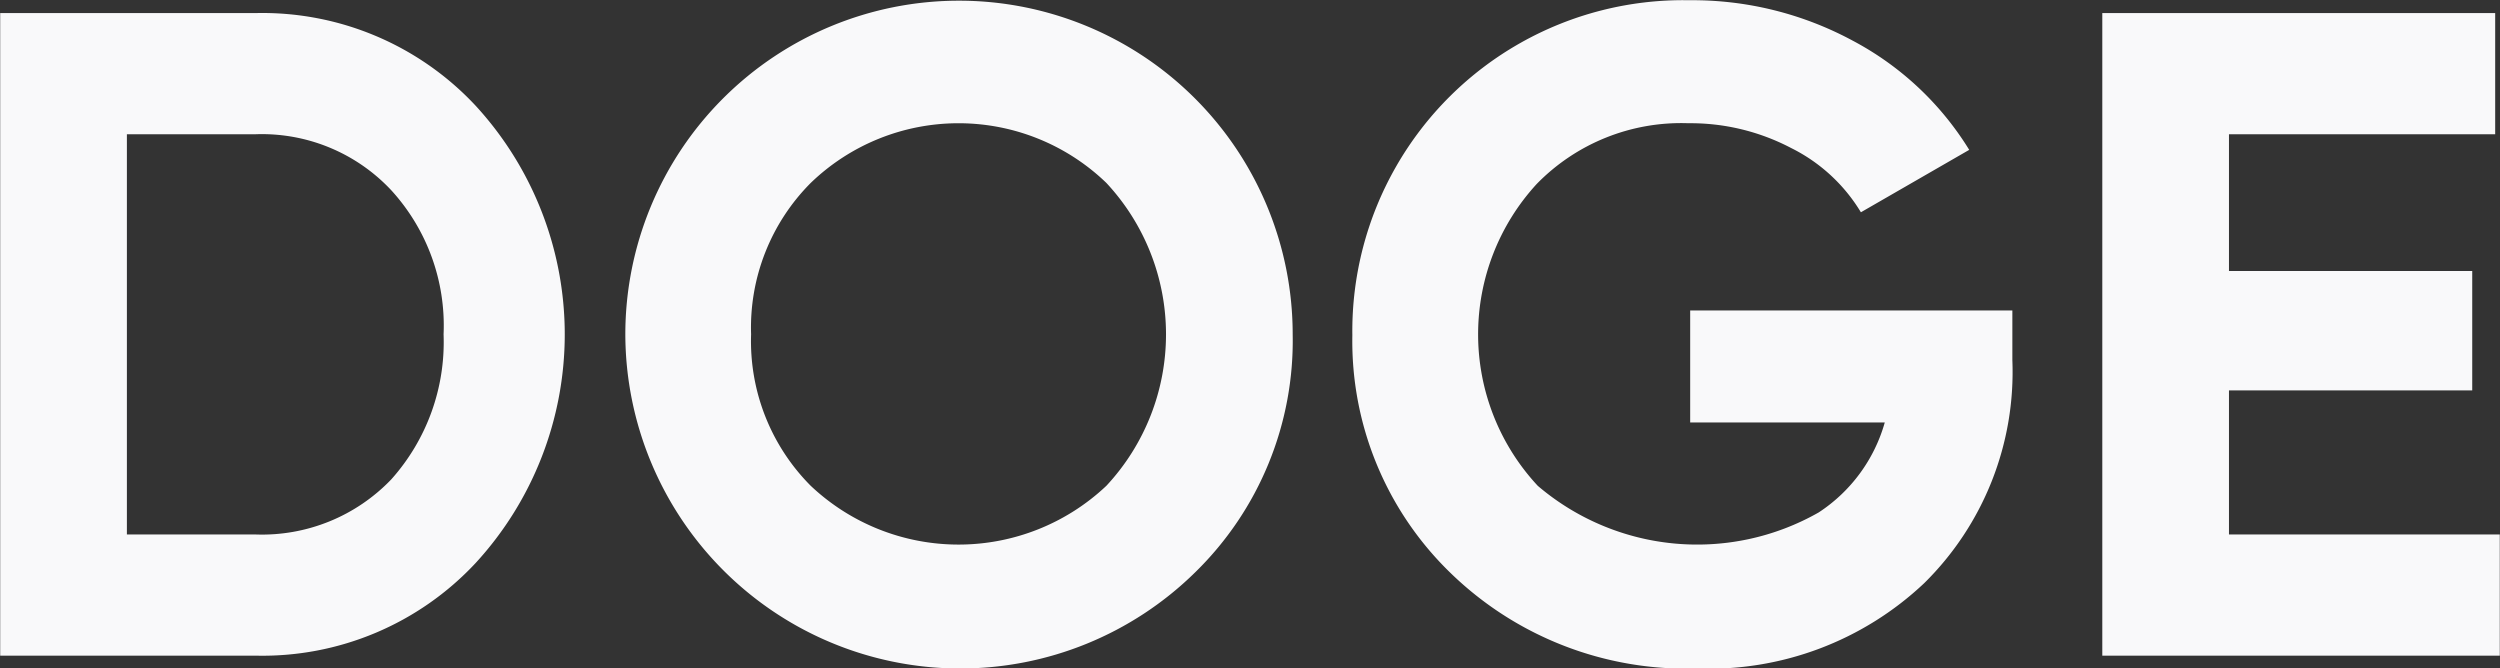 <svg xmlns="http://www.w3.org/2000/svg" width="108.938" height="29.12" viewBox="0 0 108.938 29.12">
  <rect x="0" y="0" width="108.938" height="29.12" fill="#333333" stroke="none"/>
  <defs>
    <style>
      .cls-1 {
        fill: #f9f9fa;
        fill-rule: evenodd;
      }
    </style>
  </defs>
  <path id="DOGE" class="cls-1" d="M839.259,1738.51h11.12a12.708,12.708,0,0,0,9.6-4.04,14.724,14.724,0,0,0,0-19.92,12.708,12.708,0,0,0-9.6-4.04h-11.12v28Zm5.52-22.72h5.6a7.721,7.721,0,0,1,5.92,2.44,8.737,8.737,0,0,1,2.28,6.28,8.969,8.969,0,0,1-2.28,6.32,7.8,7.8,0,0,1-5.92,2.4h-5.6v-17.44Zm50.8,8.72a14.54,14.54,0,1,0-29.08,0,14.595,14.595,0,0,0,24.84,10.36A14.1,14.1,0,0,0,895.579,1724.51Zm-23.6,0a8.929,8.929,0,0,1,2.6-6.6,9.276,9.276,0,0,1,12.88,0,9.677,9.677,0,0,1,0,13.2,9.38,9.38,0,0,1-12.88,0A8.929,8.929,0,0,1,871.979,1724.51Zm40.92,3.84h8.48a6.936,6.936,0,0,1-2.88,3.92,10.706,10.706,0,0,1-12.24-1.16,9.681,9.681,0,0,1-.04-13.16,8.786,8.786,0,0,1,6.6-2.64,9.427,9.427,0,0,1,4.48,1.08,7.383,7.383,0,0,1,3.04,2.8l4.72-2.72a13.222,13.222,0,0,0-5.08-4.76,14.713,14.713,0,0,0-7.12-1.76,14.414,14.414,0,0,0-14.68,14.6,14.055,14.055,0,0,0,4.24,10.32,14.738,14.738,0,0,0,10.76,4.2,13.662,13.662,0,0,0,9.92-3.72,12.924,12.924,0,0,0,3.84-9.72v-2.16H912.9v4.88Zm34.079-1.4v-5.2h-10.6v-5.96h11.6v-5.28h-17.12v28h17.32v-5.28h-11.8v-6.28h10.6Z" transform="translate(-839.25 -1709.94)"/>
</svg>
